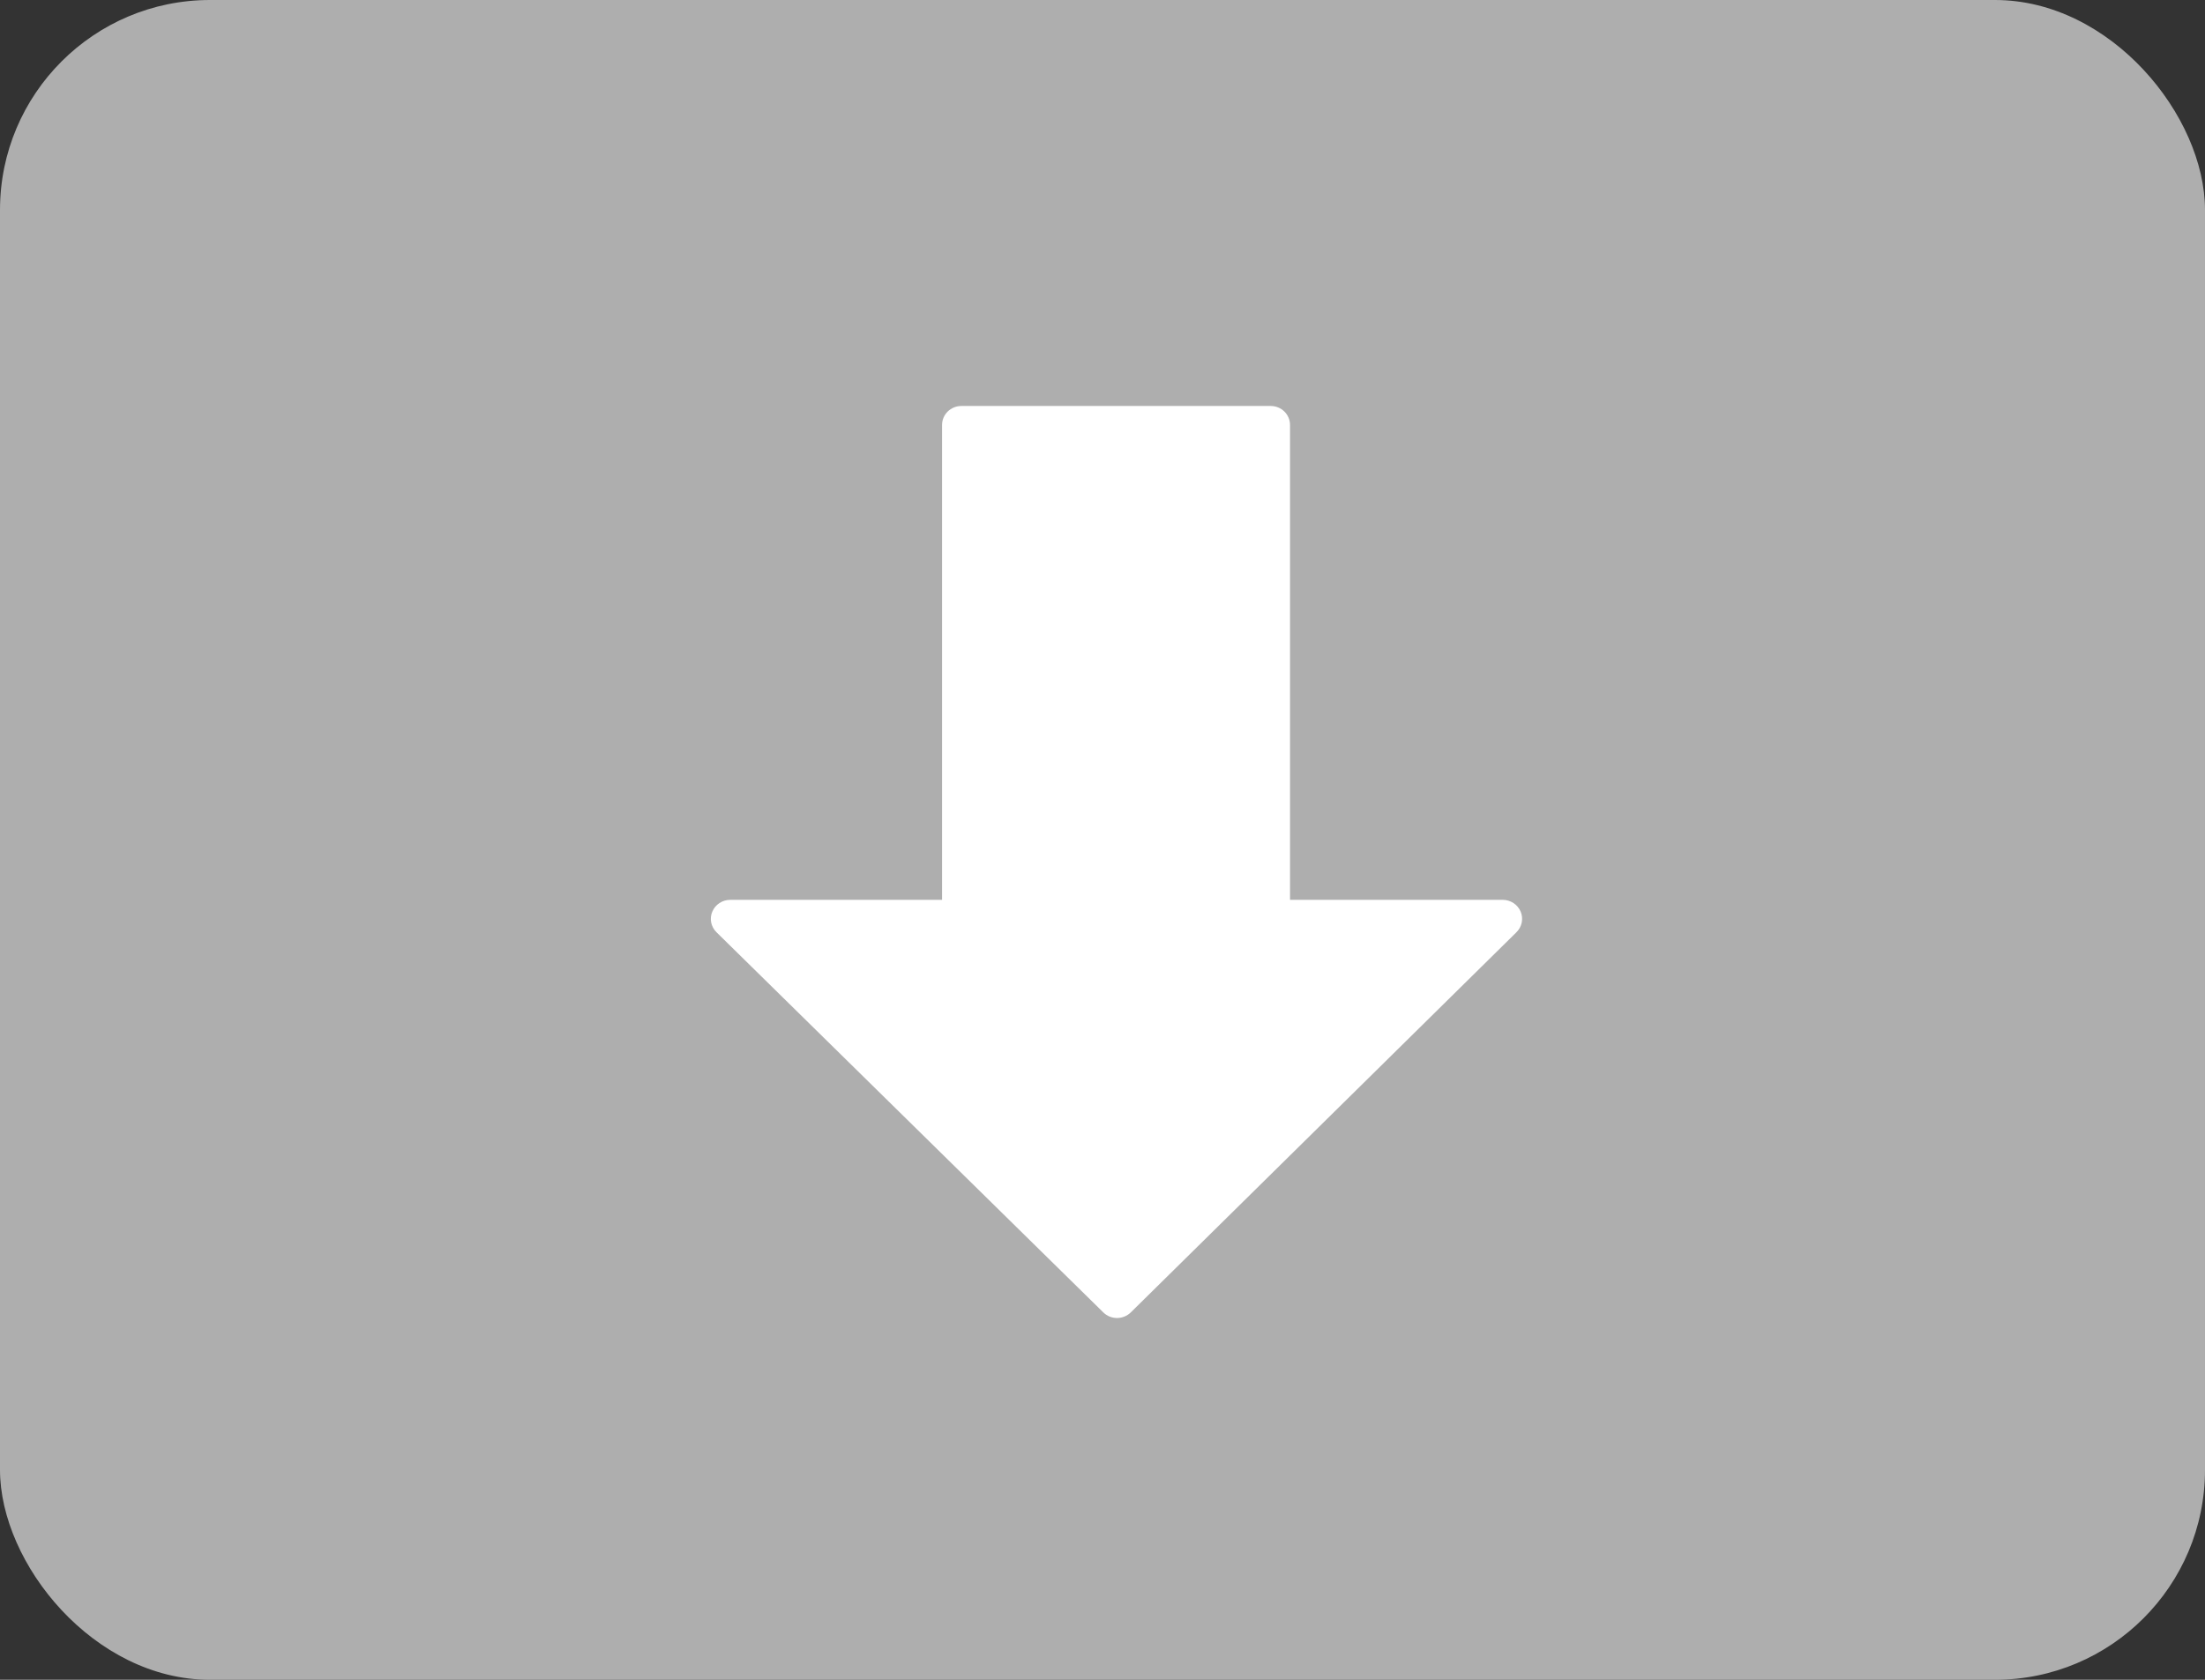 <svg width="21" height="16" viewBox="0 0 21 16" fill="none" xmlns="http://www.w3.org/2000/svg">
<rect x="0" y="0" width="21" height="16" fill="#333333" stroke="none"/>
<rect width="21" height="16" rx="2" fill="#AEAEAE"/>
<path d="M6.784 8.683C6.813 8.615 6.88 8.571 6.954 8.571H8.972V4.048C8.972 3.948 9.054 3.867 9.156 3.867H12.102C12.204 3.867 12.286 3.948 12.286 4.048V8.571H14.312C14.386 8.571 14.453 8.615 14.482 8.682C14.511 8.75 14.495 8.828 14.442 8.88L10.769 12.501C10.734 12.535 10.687 12.554 10.638 12.554C10.589 12.554 10.543 12.535 10.508 12.501L6.824 8.88C6.771 8.828 6.755 8.75 6.784 8.683Z" fill="white"/>
</svg>
